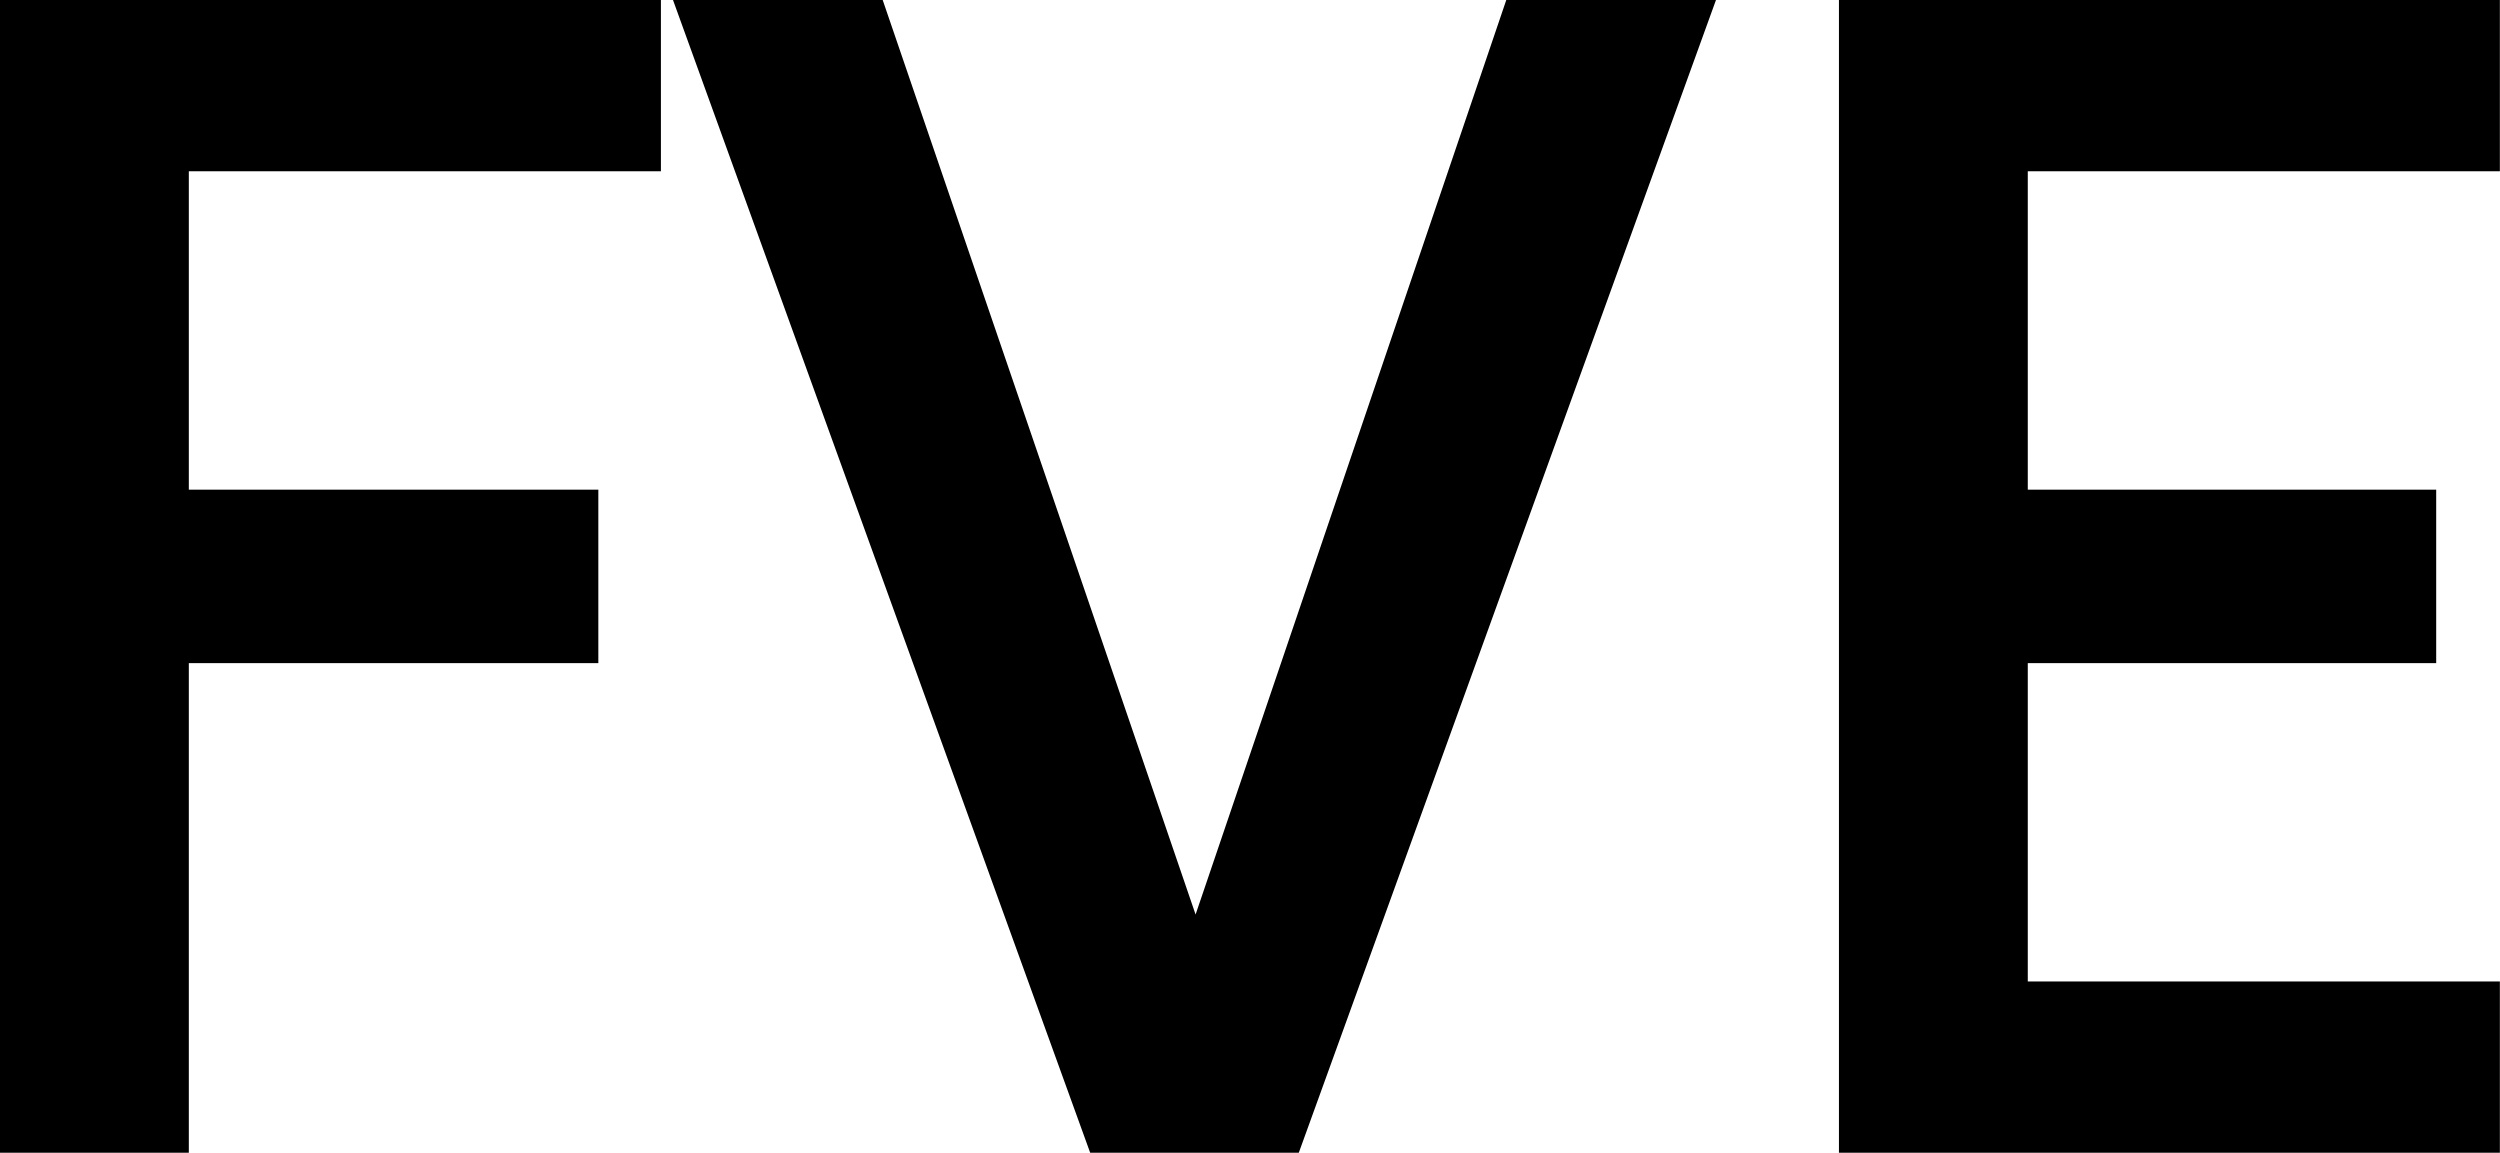 <svg data-v-d3f97b9e="" xmlns="http://www.w3.org/2000/svg" viewBox="0 0 130.114 60"><!----><!----><!----><g data-v-d3f97b9e="" id="4f8057ae-5da3-4598-92b7-422ec9b68960" fill="black" transform="matrix(5.714,0,0,5.714,-7.086,-12)"><path d="M7.26 3.66L7.26 2.10L1.24 2.10L1.24 12.60L2.96 12.60L2.96 8.14L6.69 8.14L6.69 6.56L2.96 6.56L2.96 3.66ZM14.96 2.10L12.13 10.43L9.28 2.10L7.37 2.10L11.17 12.60L13.07 12.60L16.87 2.10ZM24.01 3.66L24.01 2.10L17.99 2.10L17.99 12.60L24.01 12.60L24.01 11.04L19.71 11.04L19.71 8.14L23.43 8.14L23.43 6.56L19.71 6.56L19.71 3.66Z"></path></g><!----><!----></svg>